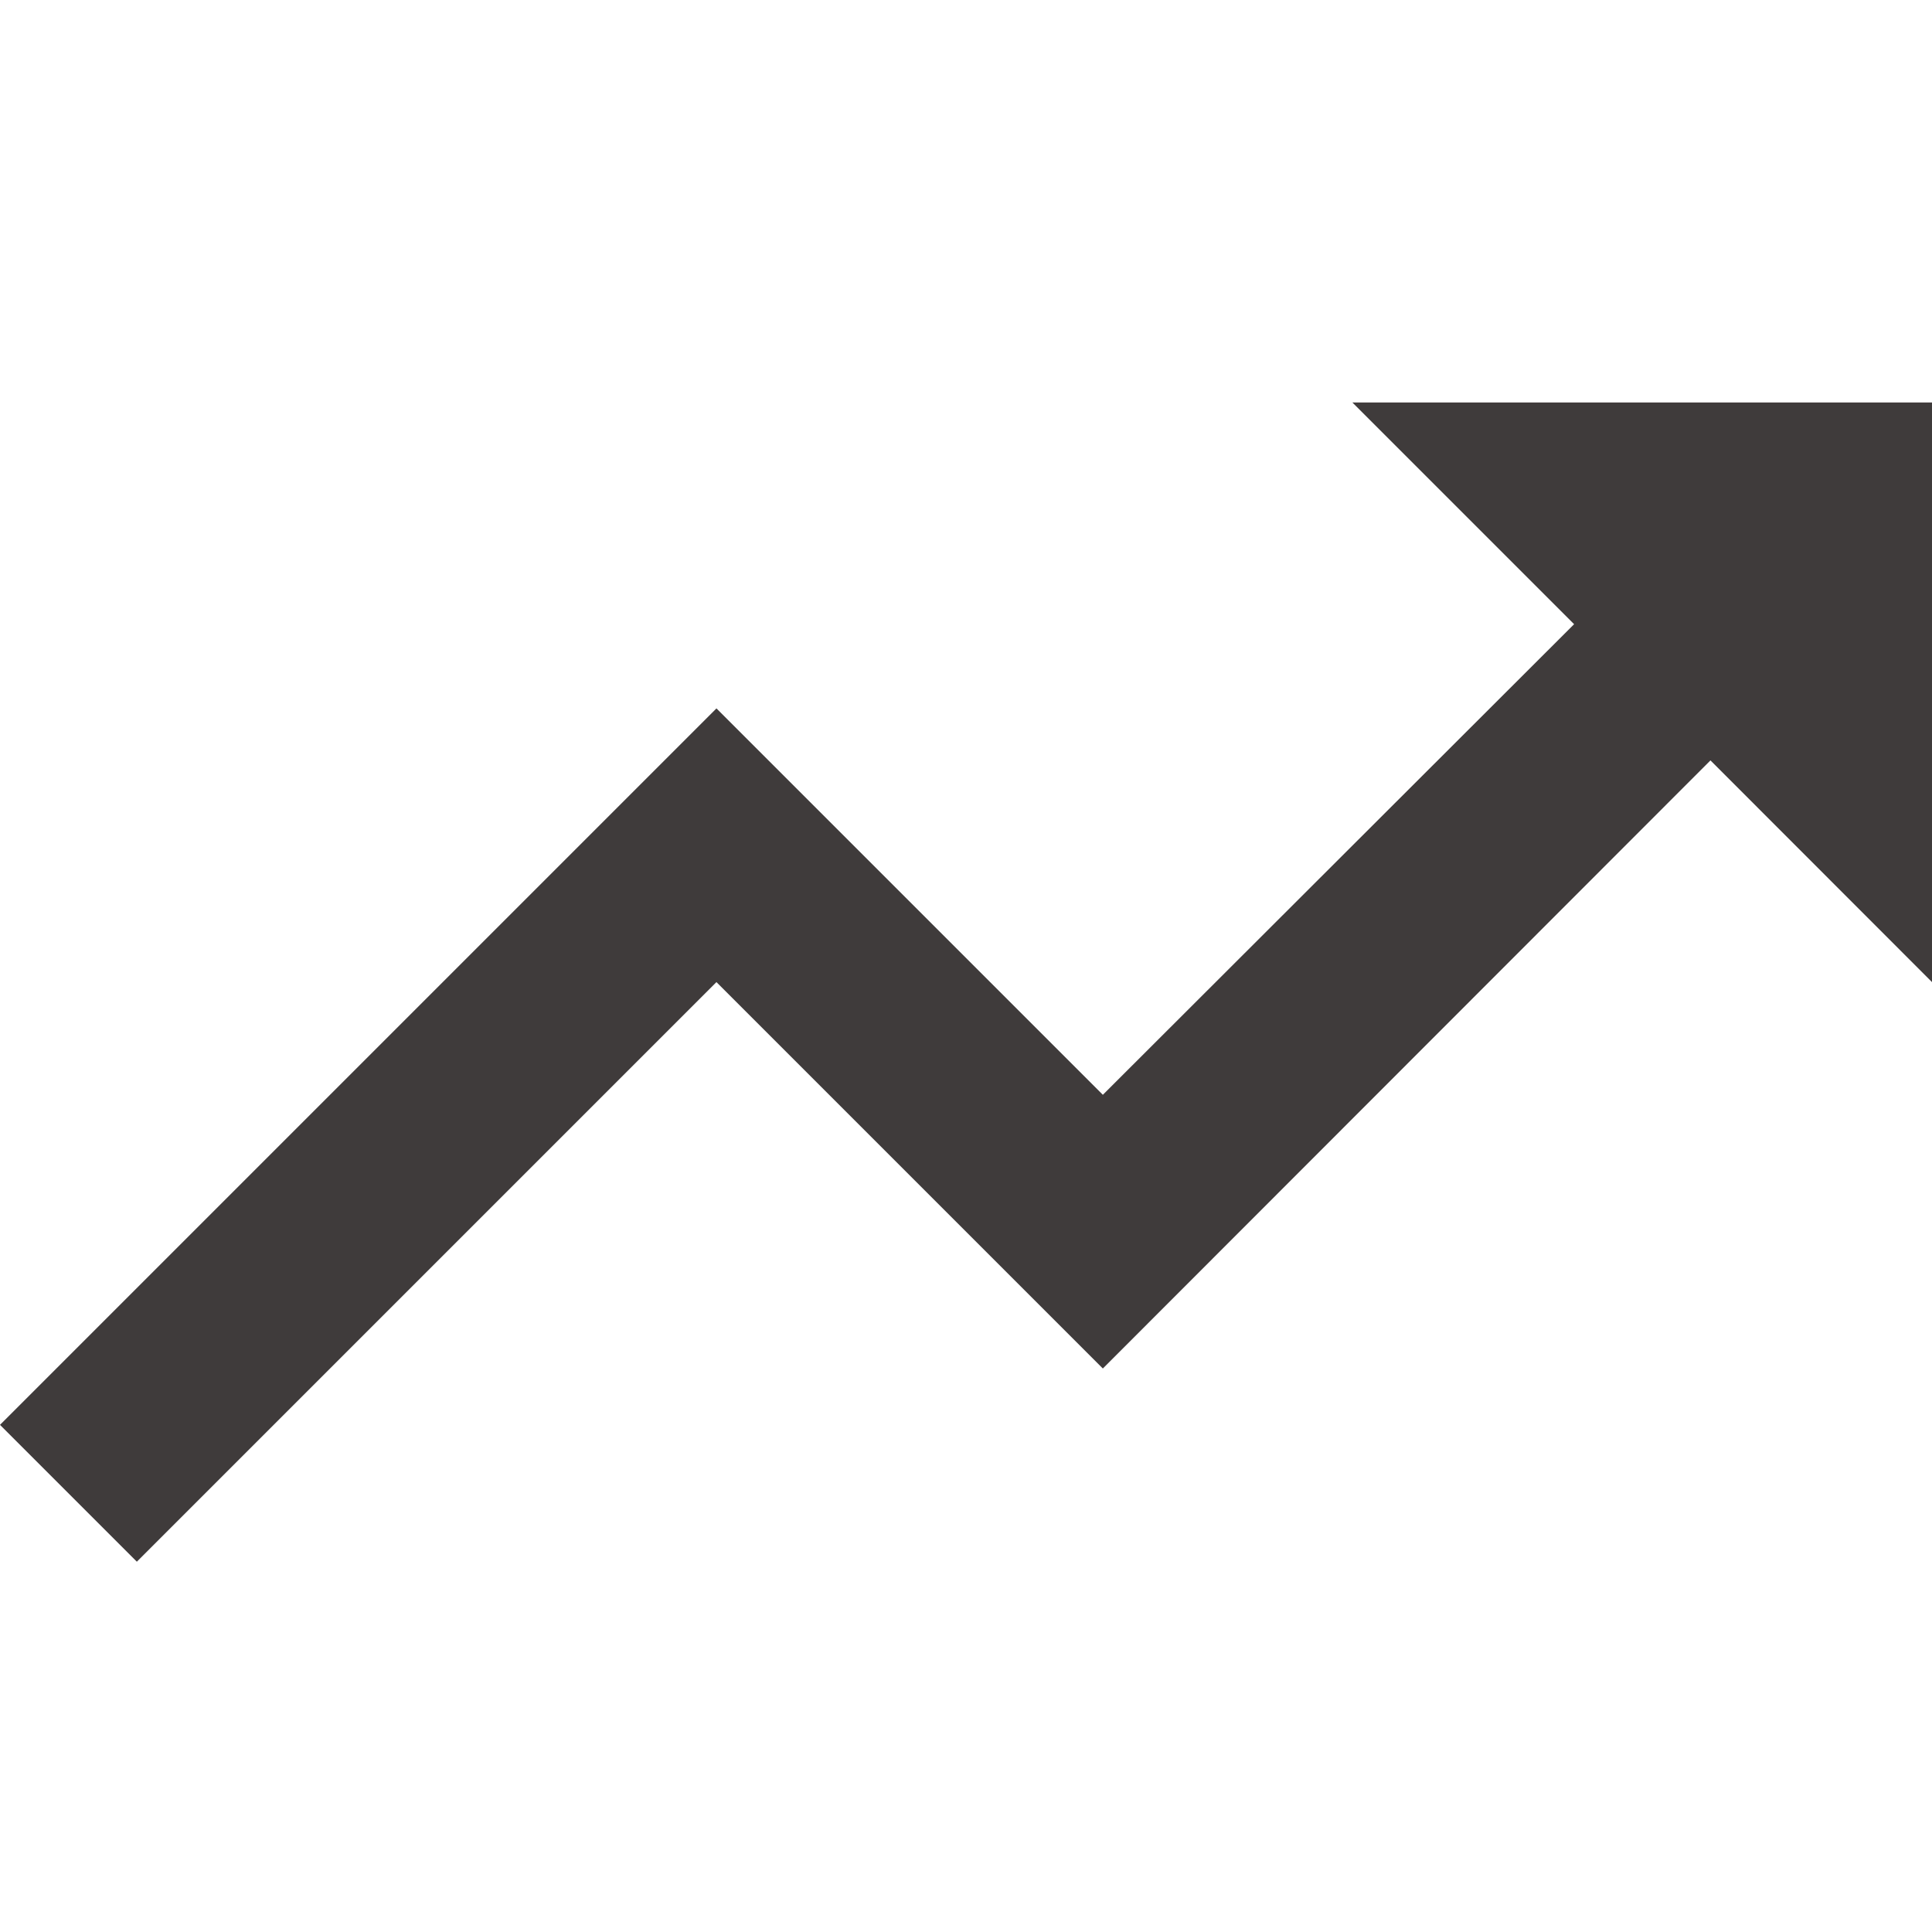 <svg data-name="Icon/Trending" xmlns="http://www.w3.org/2000/svg" width="24" height="24" viewBox="0 0 24 24">
  <path data-name="Icon Color" d="M16.8,0l2.754,2.754L13.7,8.6,8.9,3.8,0,12.7l1.7,1.7L8.9,7.2,13.7,12l7.548-7.554L24,7.2V0Z" transform="translate(0 5)" fill="#3f3b3b"/>
</svg>
